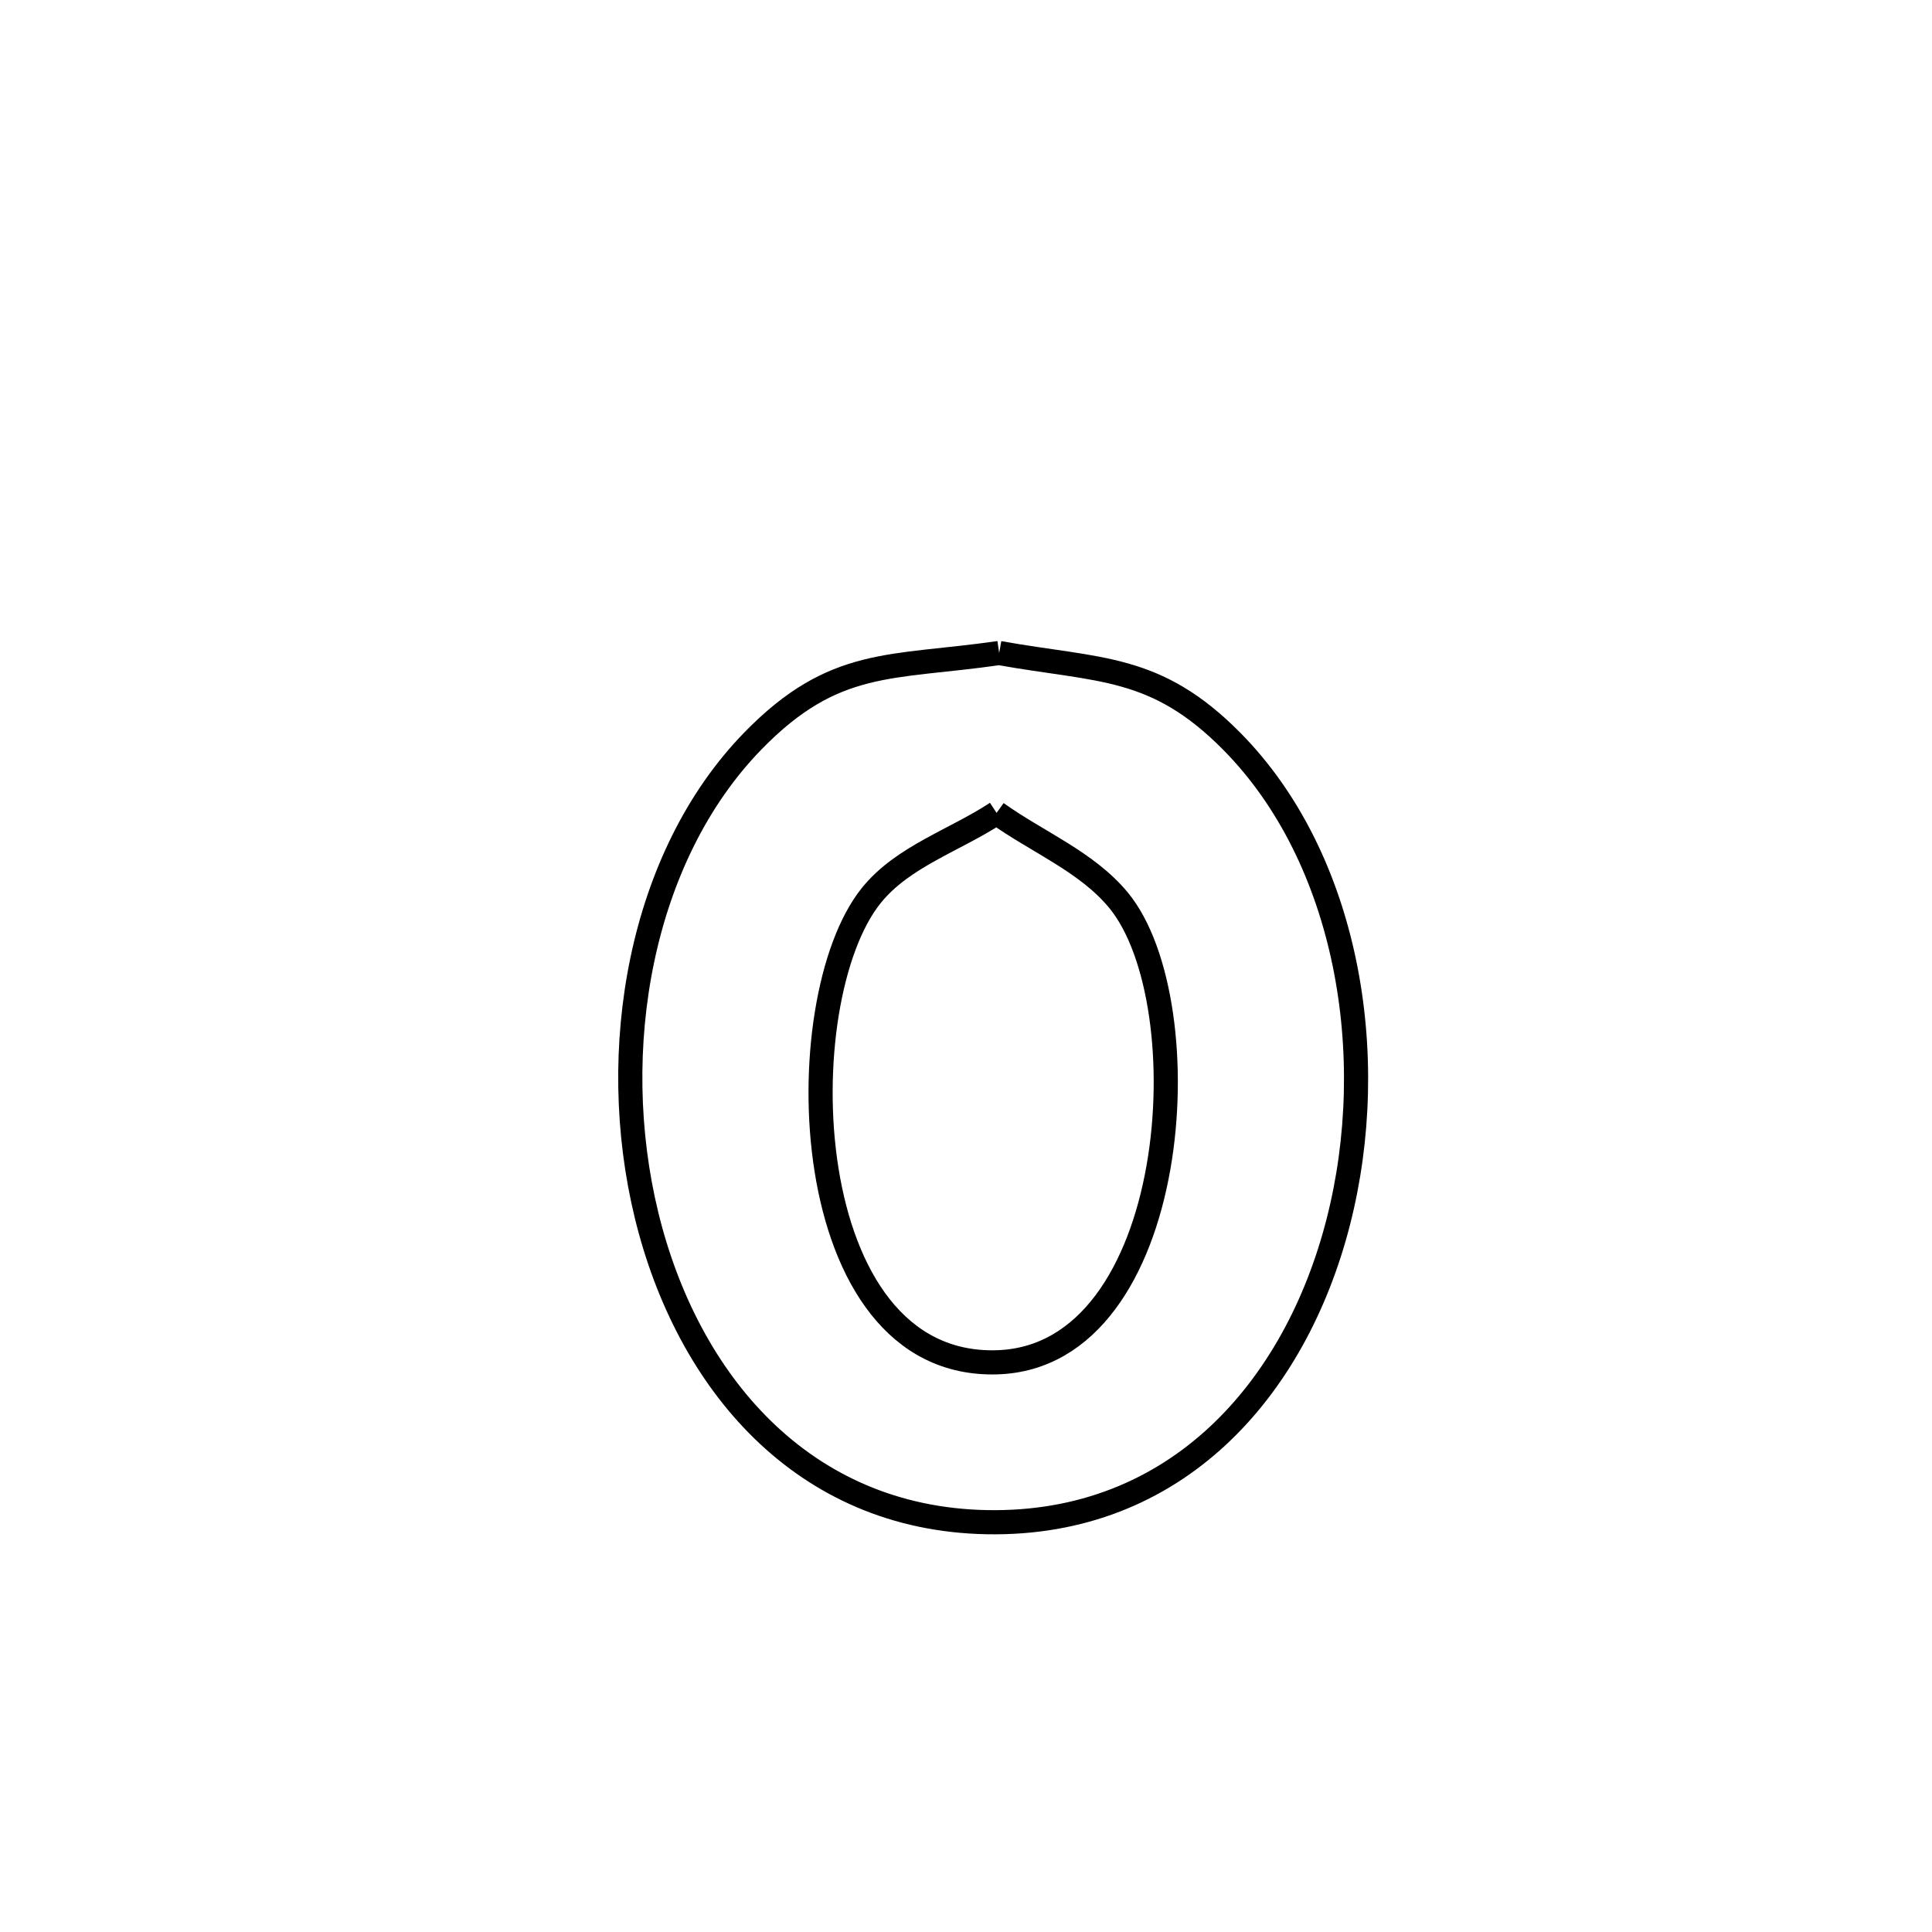 <svg xmlns="http://www.w3.org/2000/svg" viewBox="0.0 0.0 24.0 24.0" height="200px" width="200px"><path fill="none" stroke="black" stroke-width=".3" stroke-opacity="1.0"  filling="0" d="M12.412 8.112 L12.412 8.112 C13.663 8.336 14.355 8.251 15.303 9.21 C16.738 10.663 17.155 13.11 16.624 15.182 C16.093 17.254 14.614 18.953 12.259 18.909 C9.963 18.866 8.536 17.158 8.033 15.101 C7.531 13.044 7.953 10.639 9.355 9.202 C10.365 8.167 11.066 8.306 12.412 8.112 L12.412 8.112"></path>
<path fill="none" stroke="black" stroke-width=".3" stroke-opacity="1.0"  filling="0" d="M12.38 10.098 L12.38 10.098 C12.885 10.46 13.499 10.704 13.894 11.182 C14.947 12.46 14.667 16.856 12.384 16.923 C9.876 16.996 9.77 12.425 10.826 11.121 C11.216 10.639 11.862 10.439 12.38 10.098 L12.38 10.098"></path></svg>